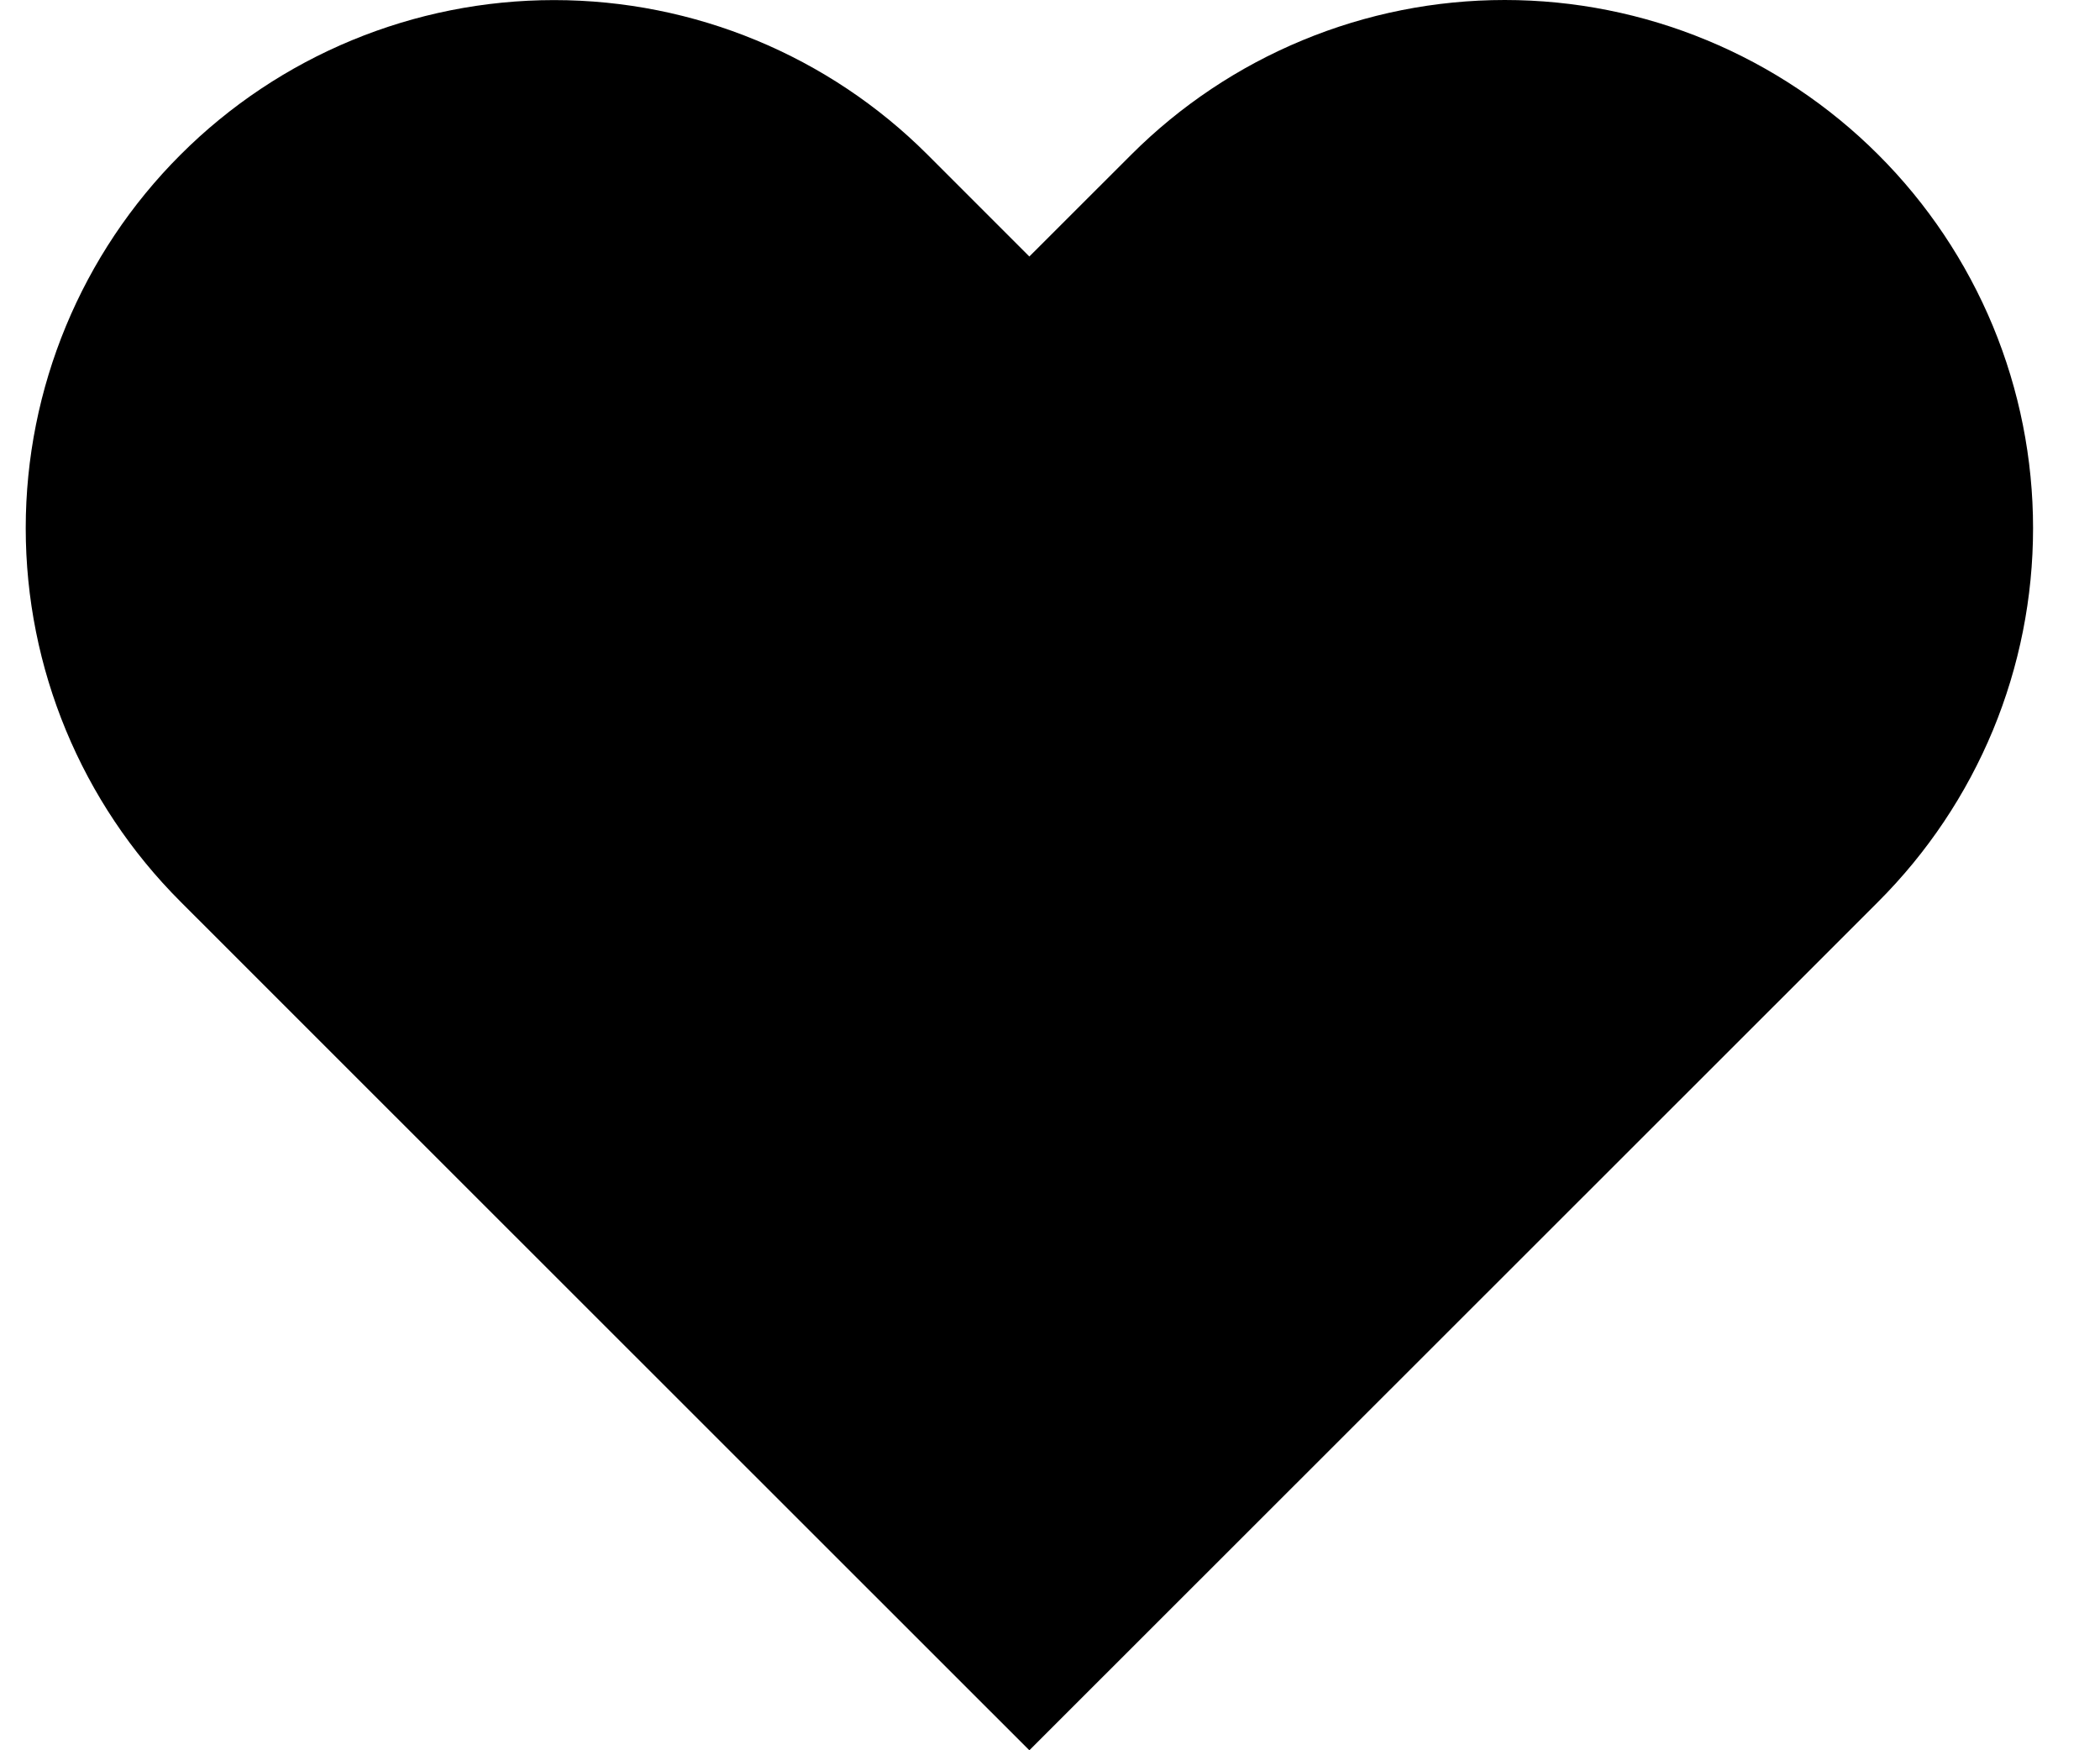 <svg width="24" height="20" viewBox="0 0 24 20" fill="none" xmlns="http://www.w3.org/2000/svg">
<path d="M21.466 1.768C20.906 1.208 20.24 0.763 19.508 0.46C18.775 0.156 17.99 0 17.197 0C16.404 0 15.619 0.156 14.886 0.46C14.154 0.763 13.488 1.208 12.928 1.768L11.764 2.931L10.601 1.768C9.469 0.636 7.933 0.001 6.332 0.001C4.731 0.001 3.195 0.636 2.063 1.768C0.93 2.9 0.294 4.435 0.294 6.035C0.294 7.636 0.93 9.171 2.063 10.303L3.226 11.466L11.764 20L20.303 11.466L21.466 10.303C22.027 9.742 22.472 9.077 22.776 8.345C23.079 7.613 23.235 6.828 23.235 6.035C23.235 5.243 23.079 4.458 22.776 3.726C22.472 2.994 22.027 2.328 21.466 1.768V1.768Z" fill="#000"/>
</svg>
